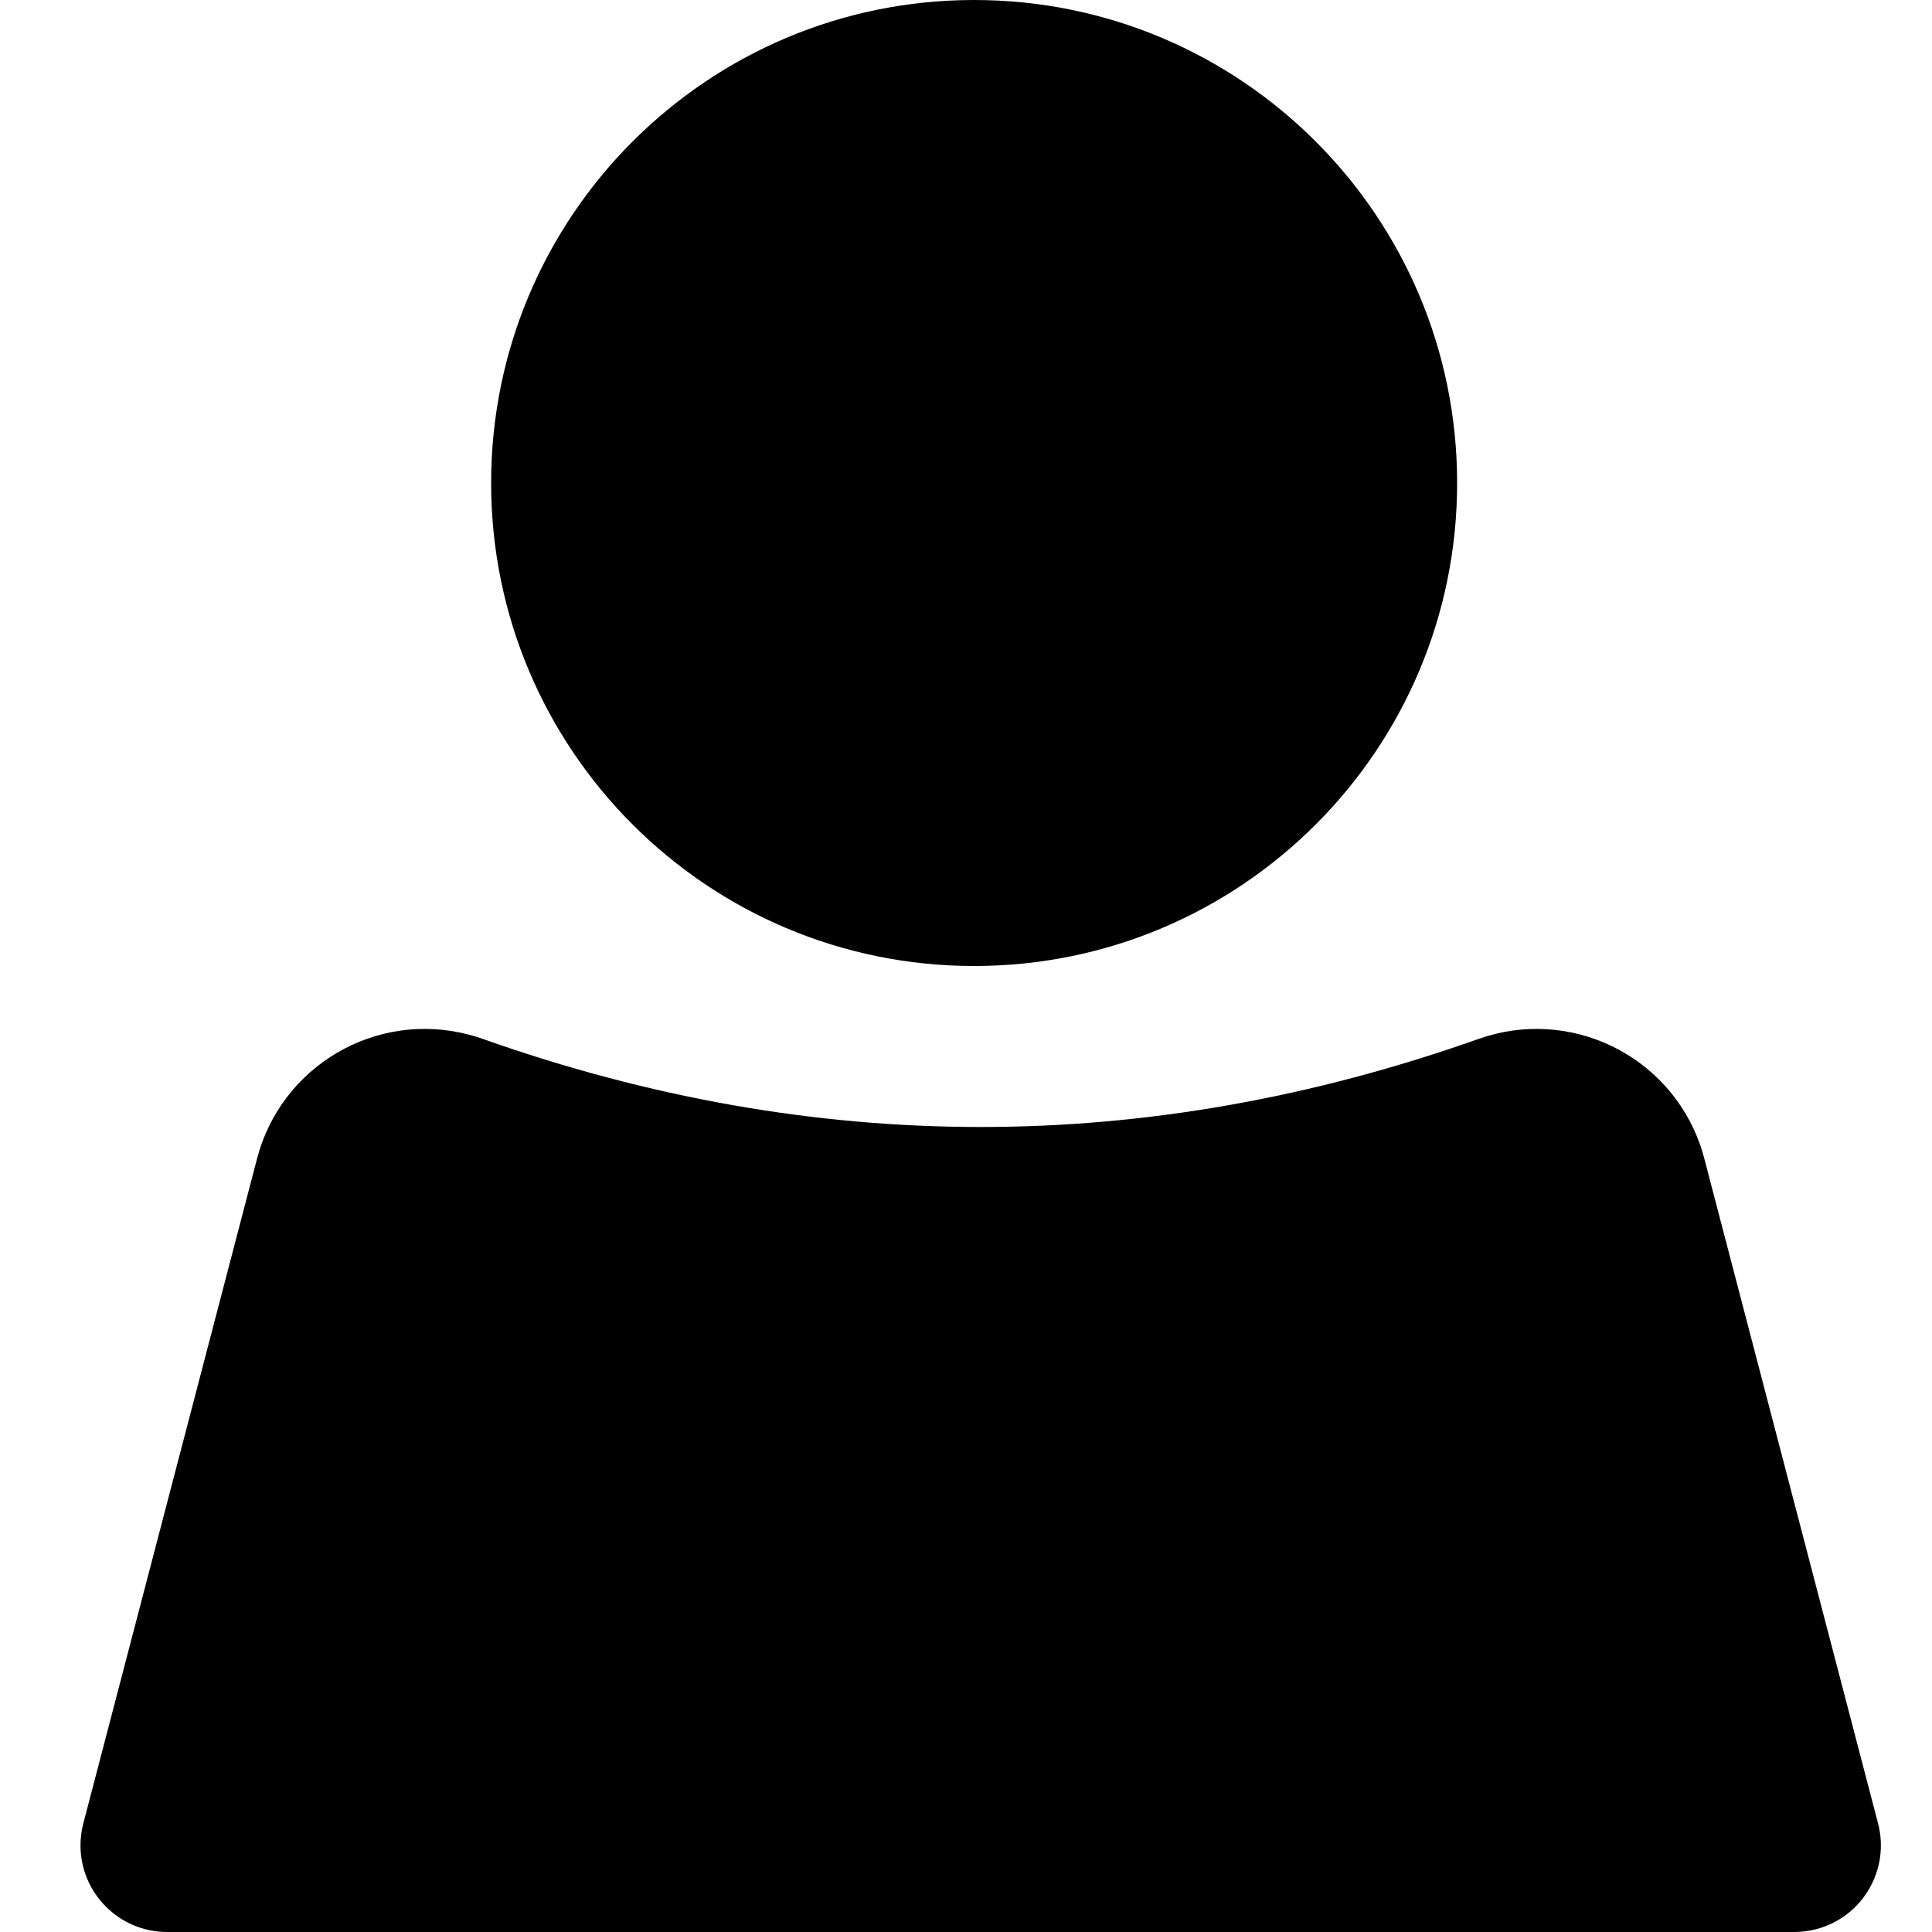 <svg width="24" height="24" viewBox="0 0 24 24" fill="none" xmlns="http://www.w3.org/2000/svg">
<path fill-rule="evenodd" clip-rule="evenodd" d="M5.995 12.905C8.057 13.635 10.12 14 12.182 14C14.245 14 16.308 13.635 18.37 12.905C19.491 12.509 20.721 13.096 21.118 14.217C21.138 14.274 21.156 14.332 21.171 14.39L23.33 22.651C23.48 23.227 23.136 23.815 22.561 23.965C22.472 23.988 22.381 24 22.289 24H2.076C1.482 24 1 23.518 1 22.924C1 22.832 1.012 22.74 1.035 22.651L3.194 14.39C3.495 13.24 4.671 12.551 5.821 12.852C5.88 12.867 5.938 12.885 5.995 12.905Z" fill="currentColor"/>
<path d="M12.101 12C15.415 12 18.101 9.314 18.101 6C18.101 2.686 15.415 0 12.101 0C8.788 0 6.101 2.686 6.101 6C6.101 9.314 8.788 12 12.101 12Z" fill="currentColor"/>
</svg>
